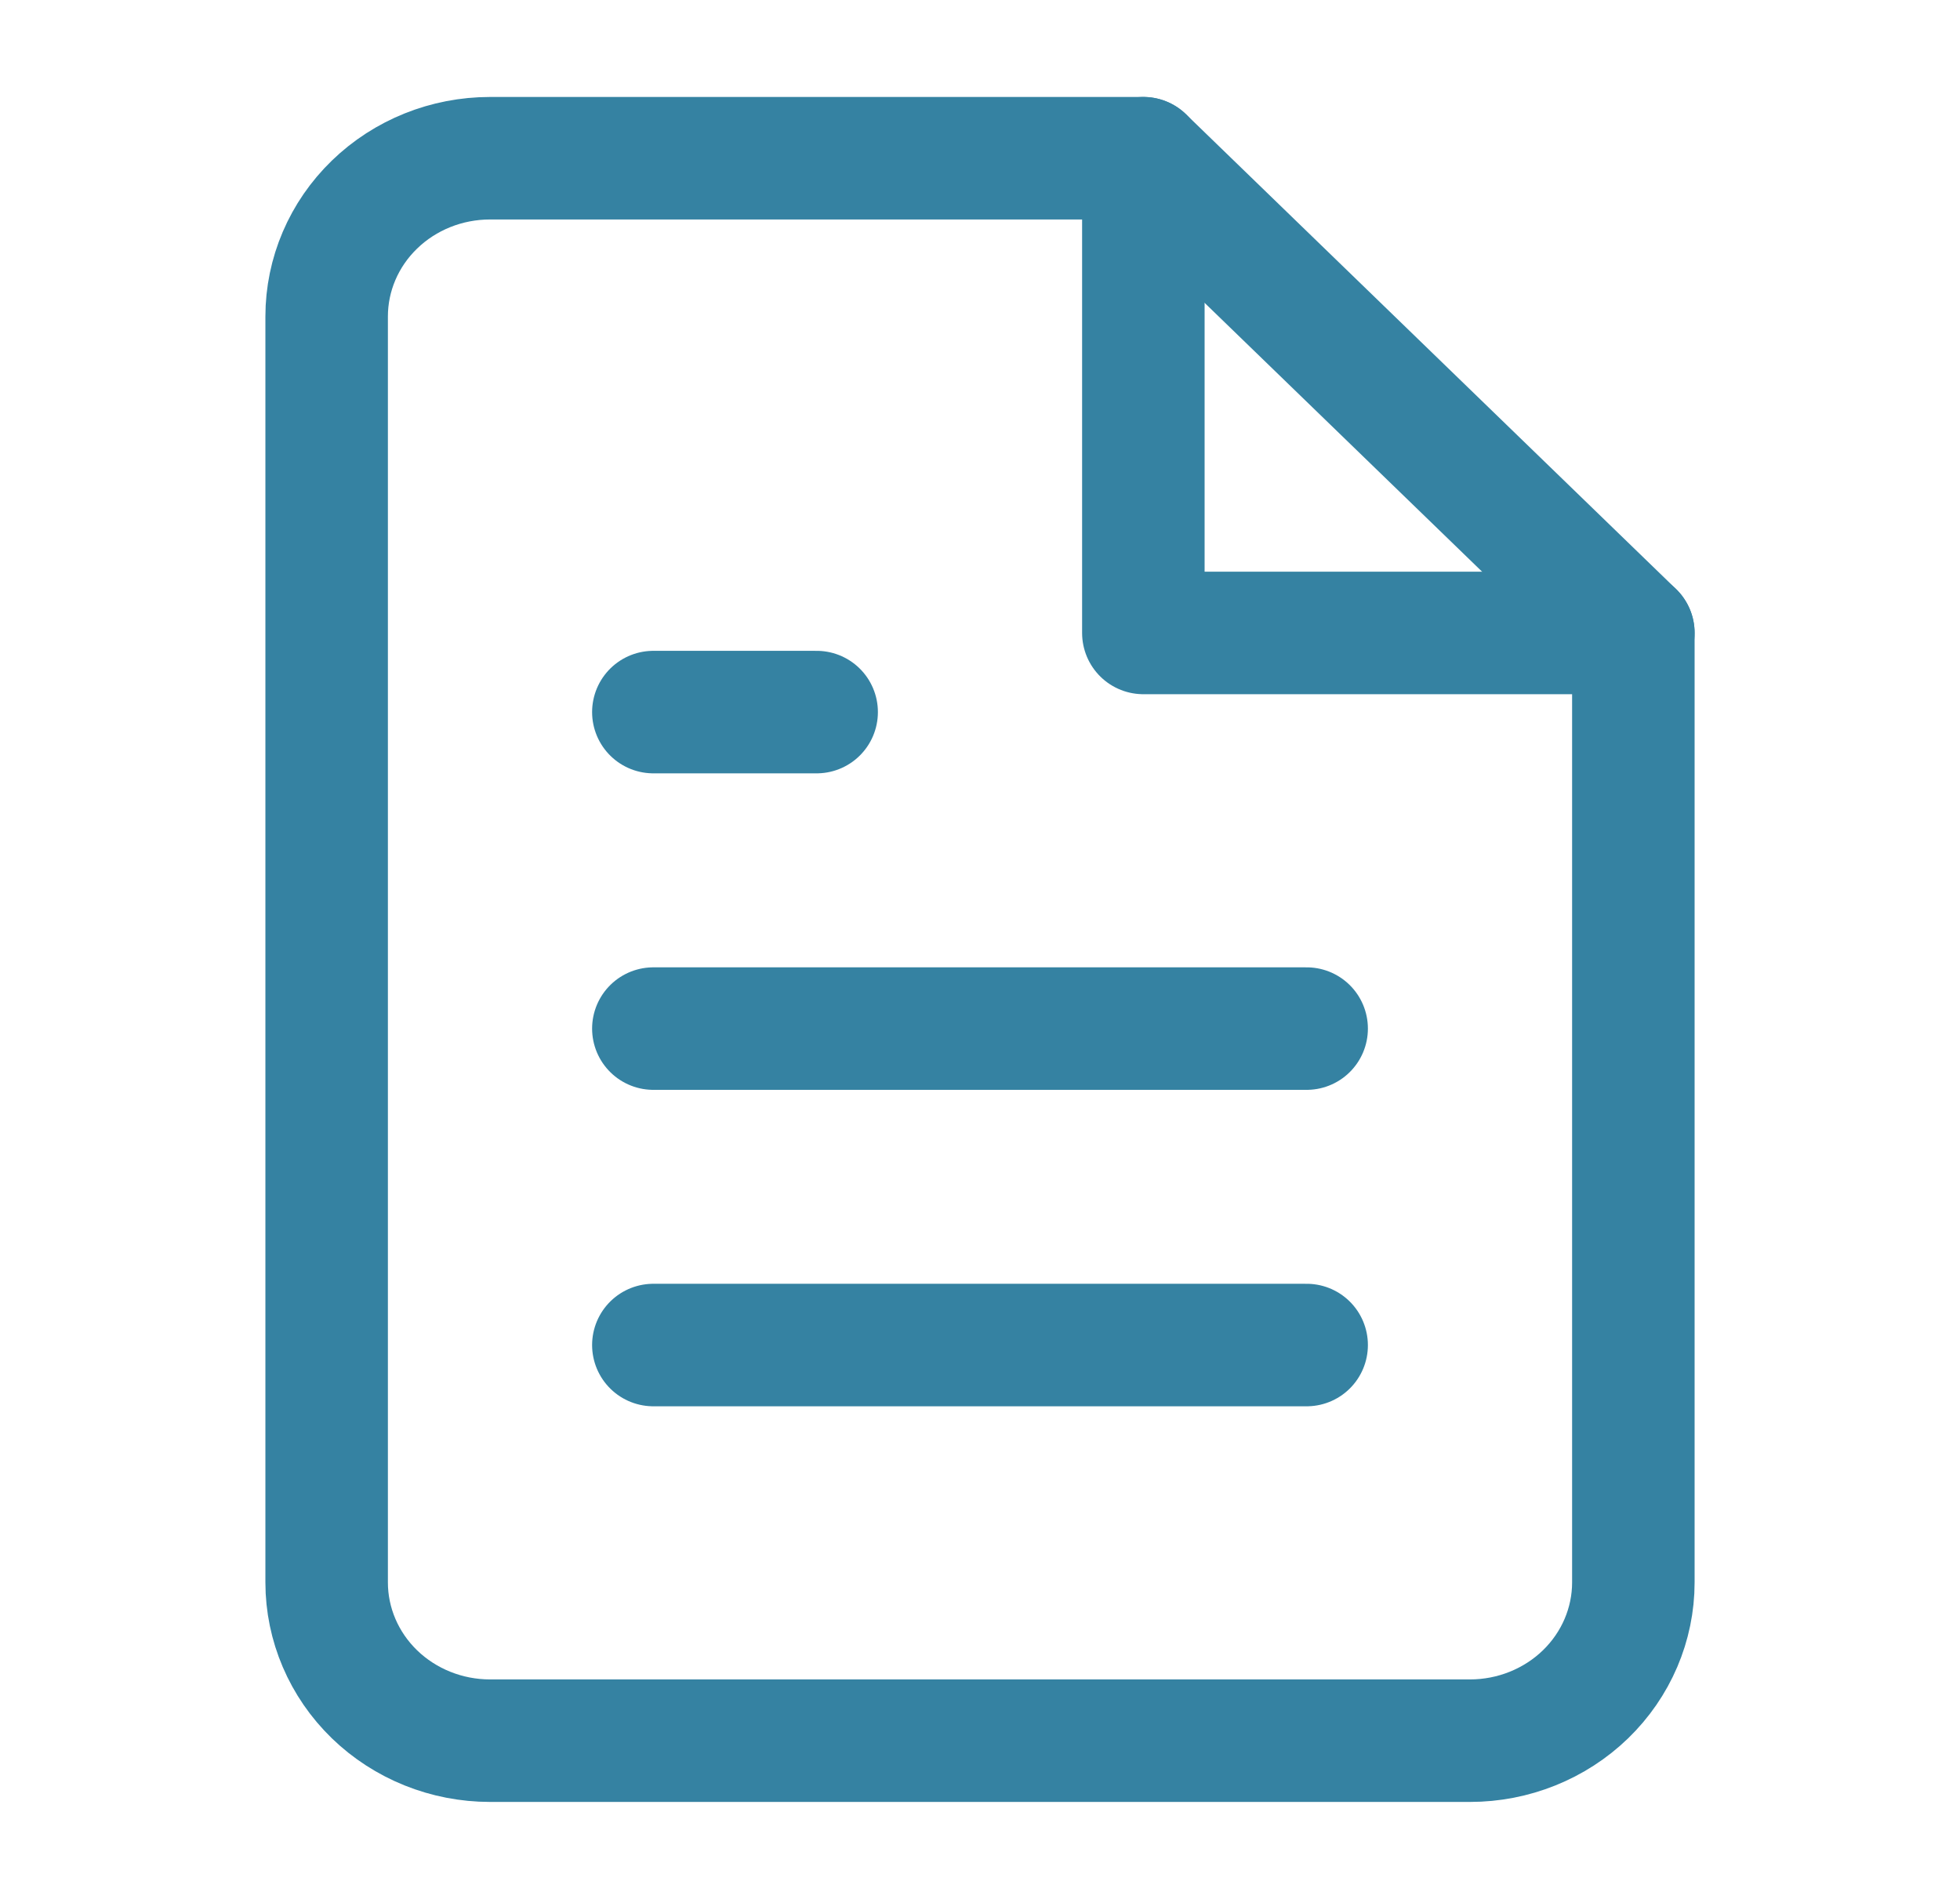 <svg width="32" height="31" viewBox="0 0 32 31" fill="none" xmlns="http://www.w3.org/2000/svg">
<path d="M18.667 2.583H8C7.293 2.583 6.614 2.855 6.114 3.34C5.614 3.824 5.333 4.481 5.333 5.167V25.833C5.333 26.518 5.614 27.175 6.114 27.66C6.614 28.144 7.293 28.417 8 28.417H24C24.707 28.417 25.386 28.144 25.886 27.66C26.386 27.175 26.667 26.518 26.667 25.833V10.333L18.667 2.583Z" stroke="#3582A2" stroke-width="2" stroke-linecap="round" stroke-linejoin="round"/>
<path d="M18.667 2.583V10.333H26.667" stroke="#3582A2" stroke-width="2" stroke-linecap="round" stroke-linejoin="round"/>
<path d="M21.333 16.792H10.667" stroke="#3582A2" stroke-width="2" stroke-linecap="round" stroke-linejoin="round"/>
<path d="M21.333 21.958H10.667" stroke="#3582A2" stroke-width="2" stroke-linecap="round" stroke-linejoin="round"/>
<path d="M13.333 11.625H12H10.667" stroke="#3582A2" stroke-width="2" stroke-linecap="round" stroke-linejoin="round"/>
</svg>
